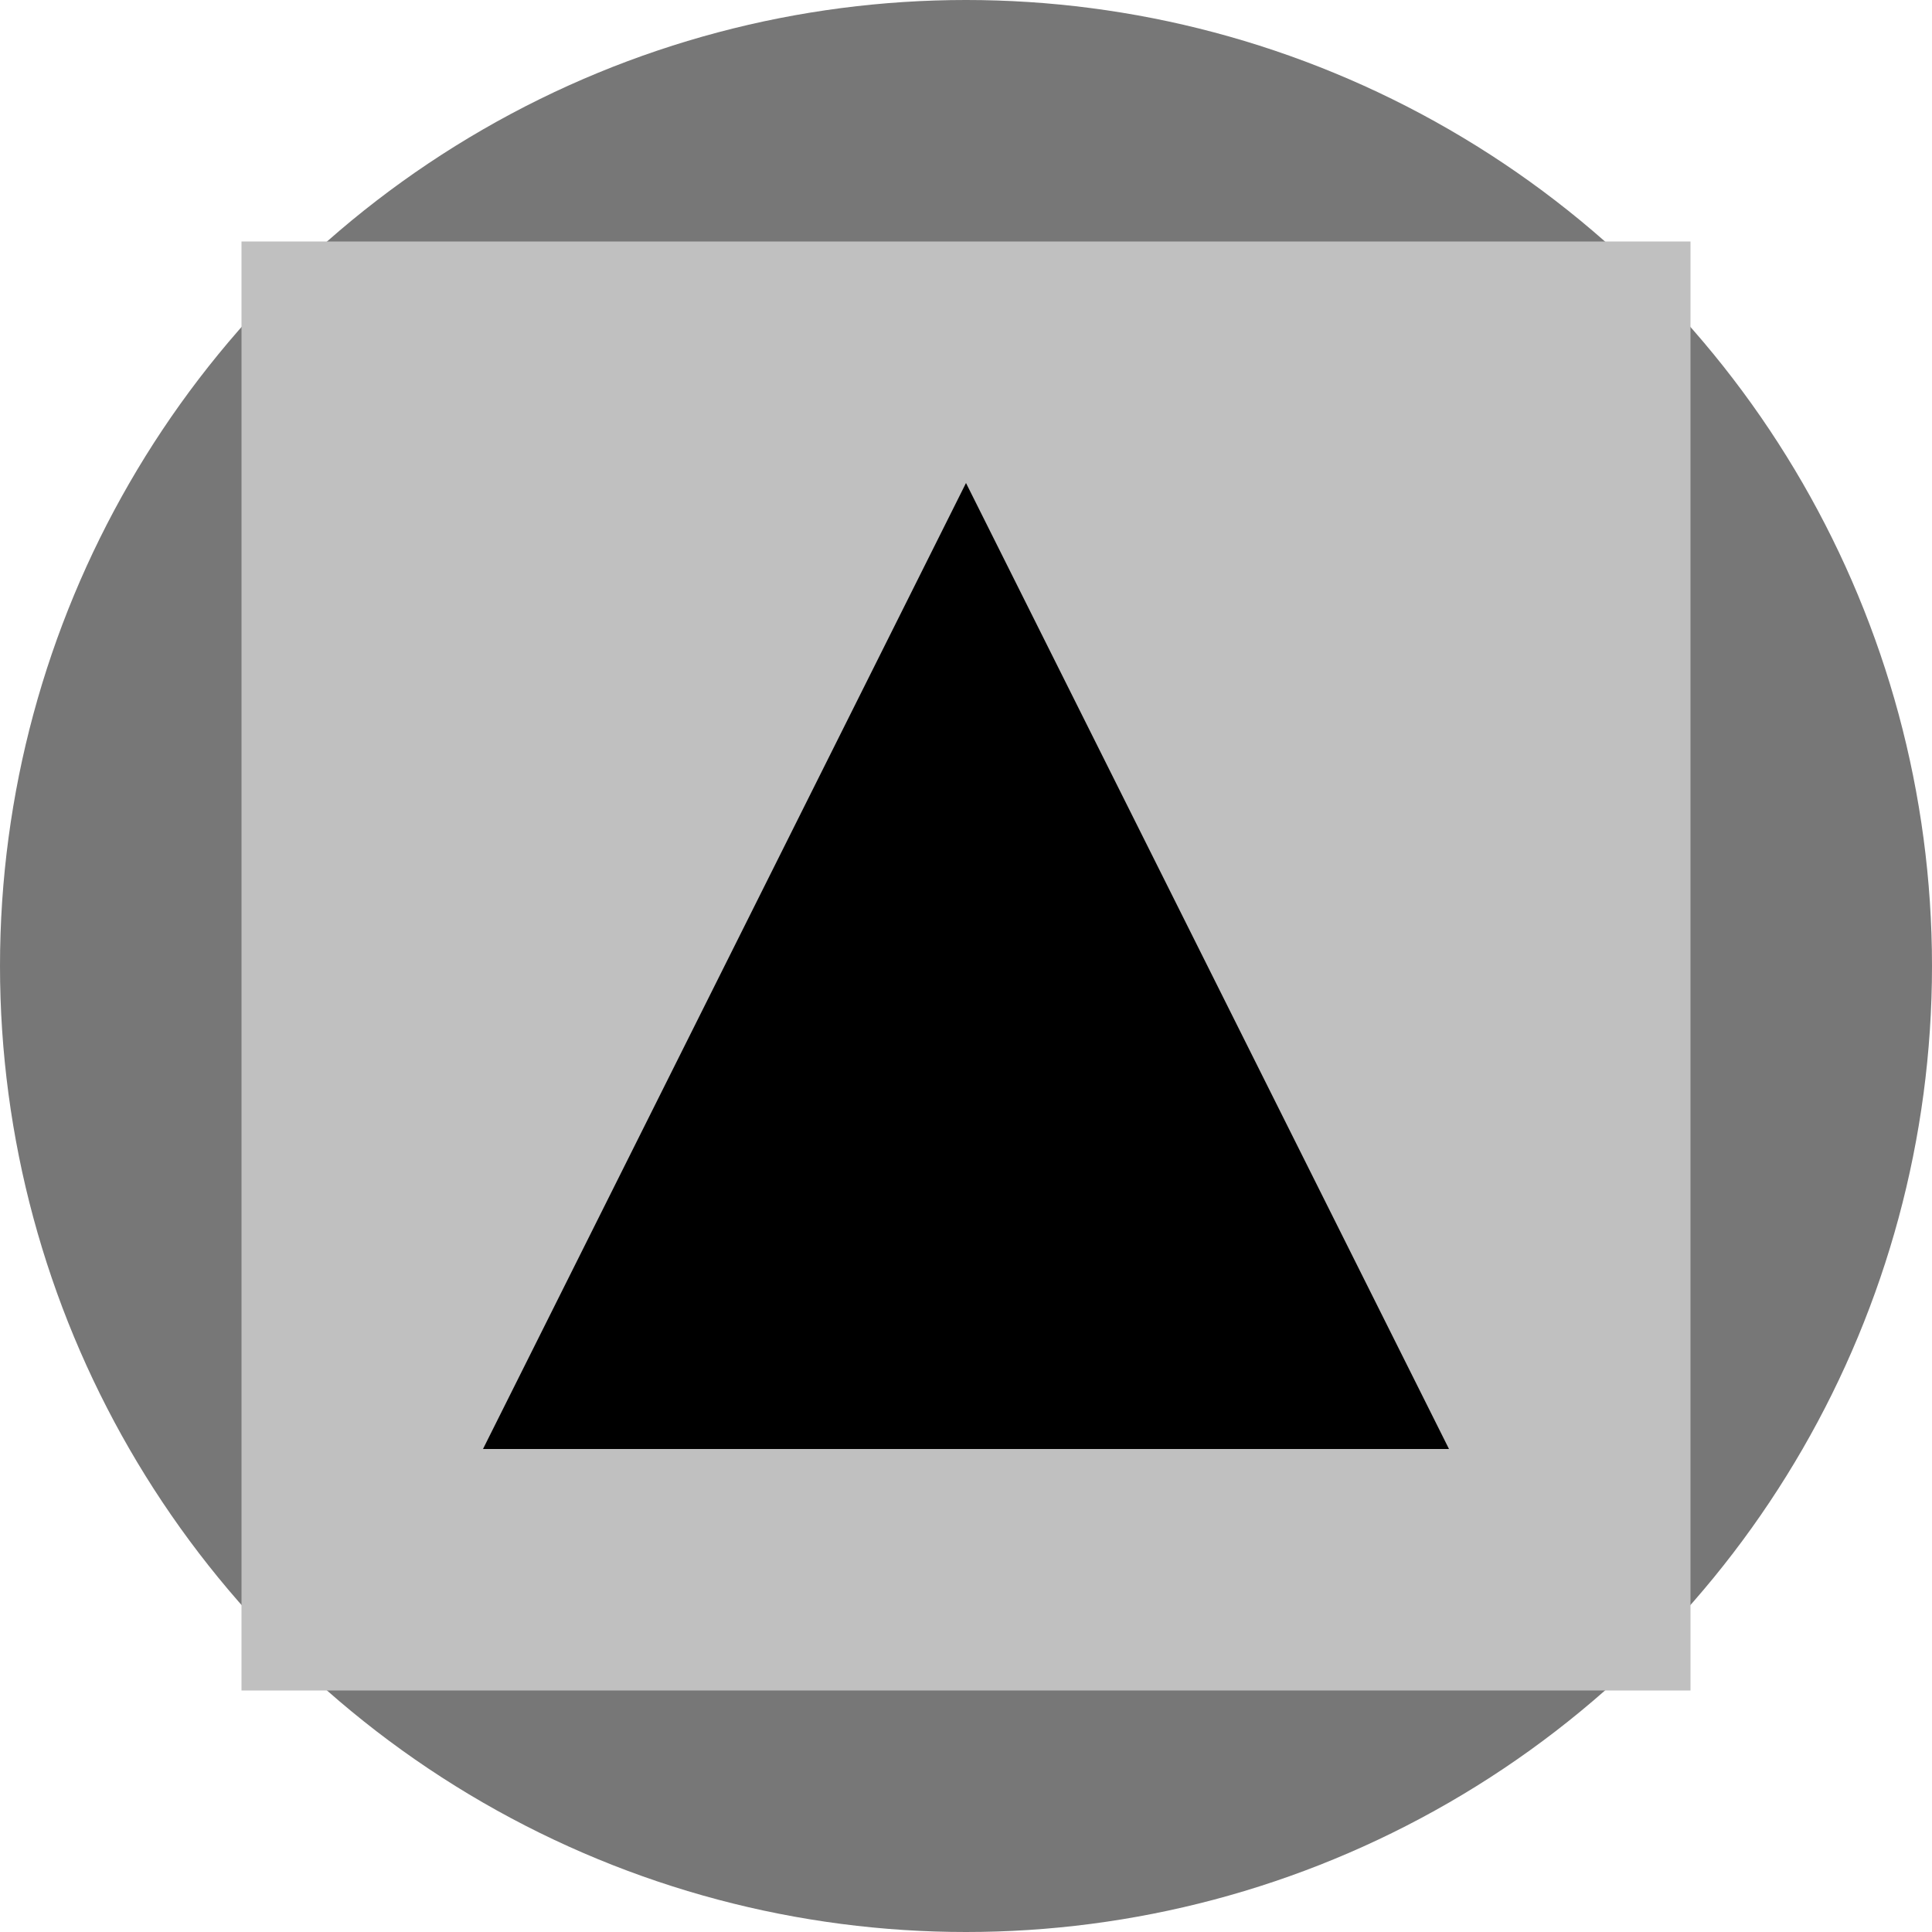 <svg width="64" height="64"
     viewBox="0 0 64 64" version="1.1"
     xmlns="http://www.w3.org/2000/svg"
     xmlns:xlink="http://www.w3.org/1999/xlink">
    <circle cx="32" cy="32" r="32" fill="#777" />
    <rect x="8" y="8" width="48" height="48" fill="#c0c0c0" />
    <polygon points="
        32,16
        16,48
        48,48"
        fill="rebeccapurple" />
</svg>
